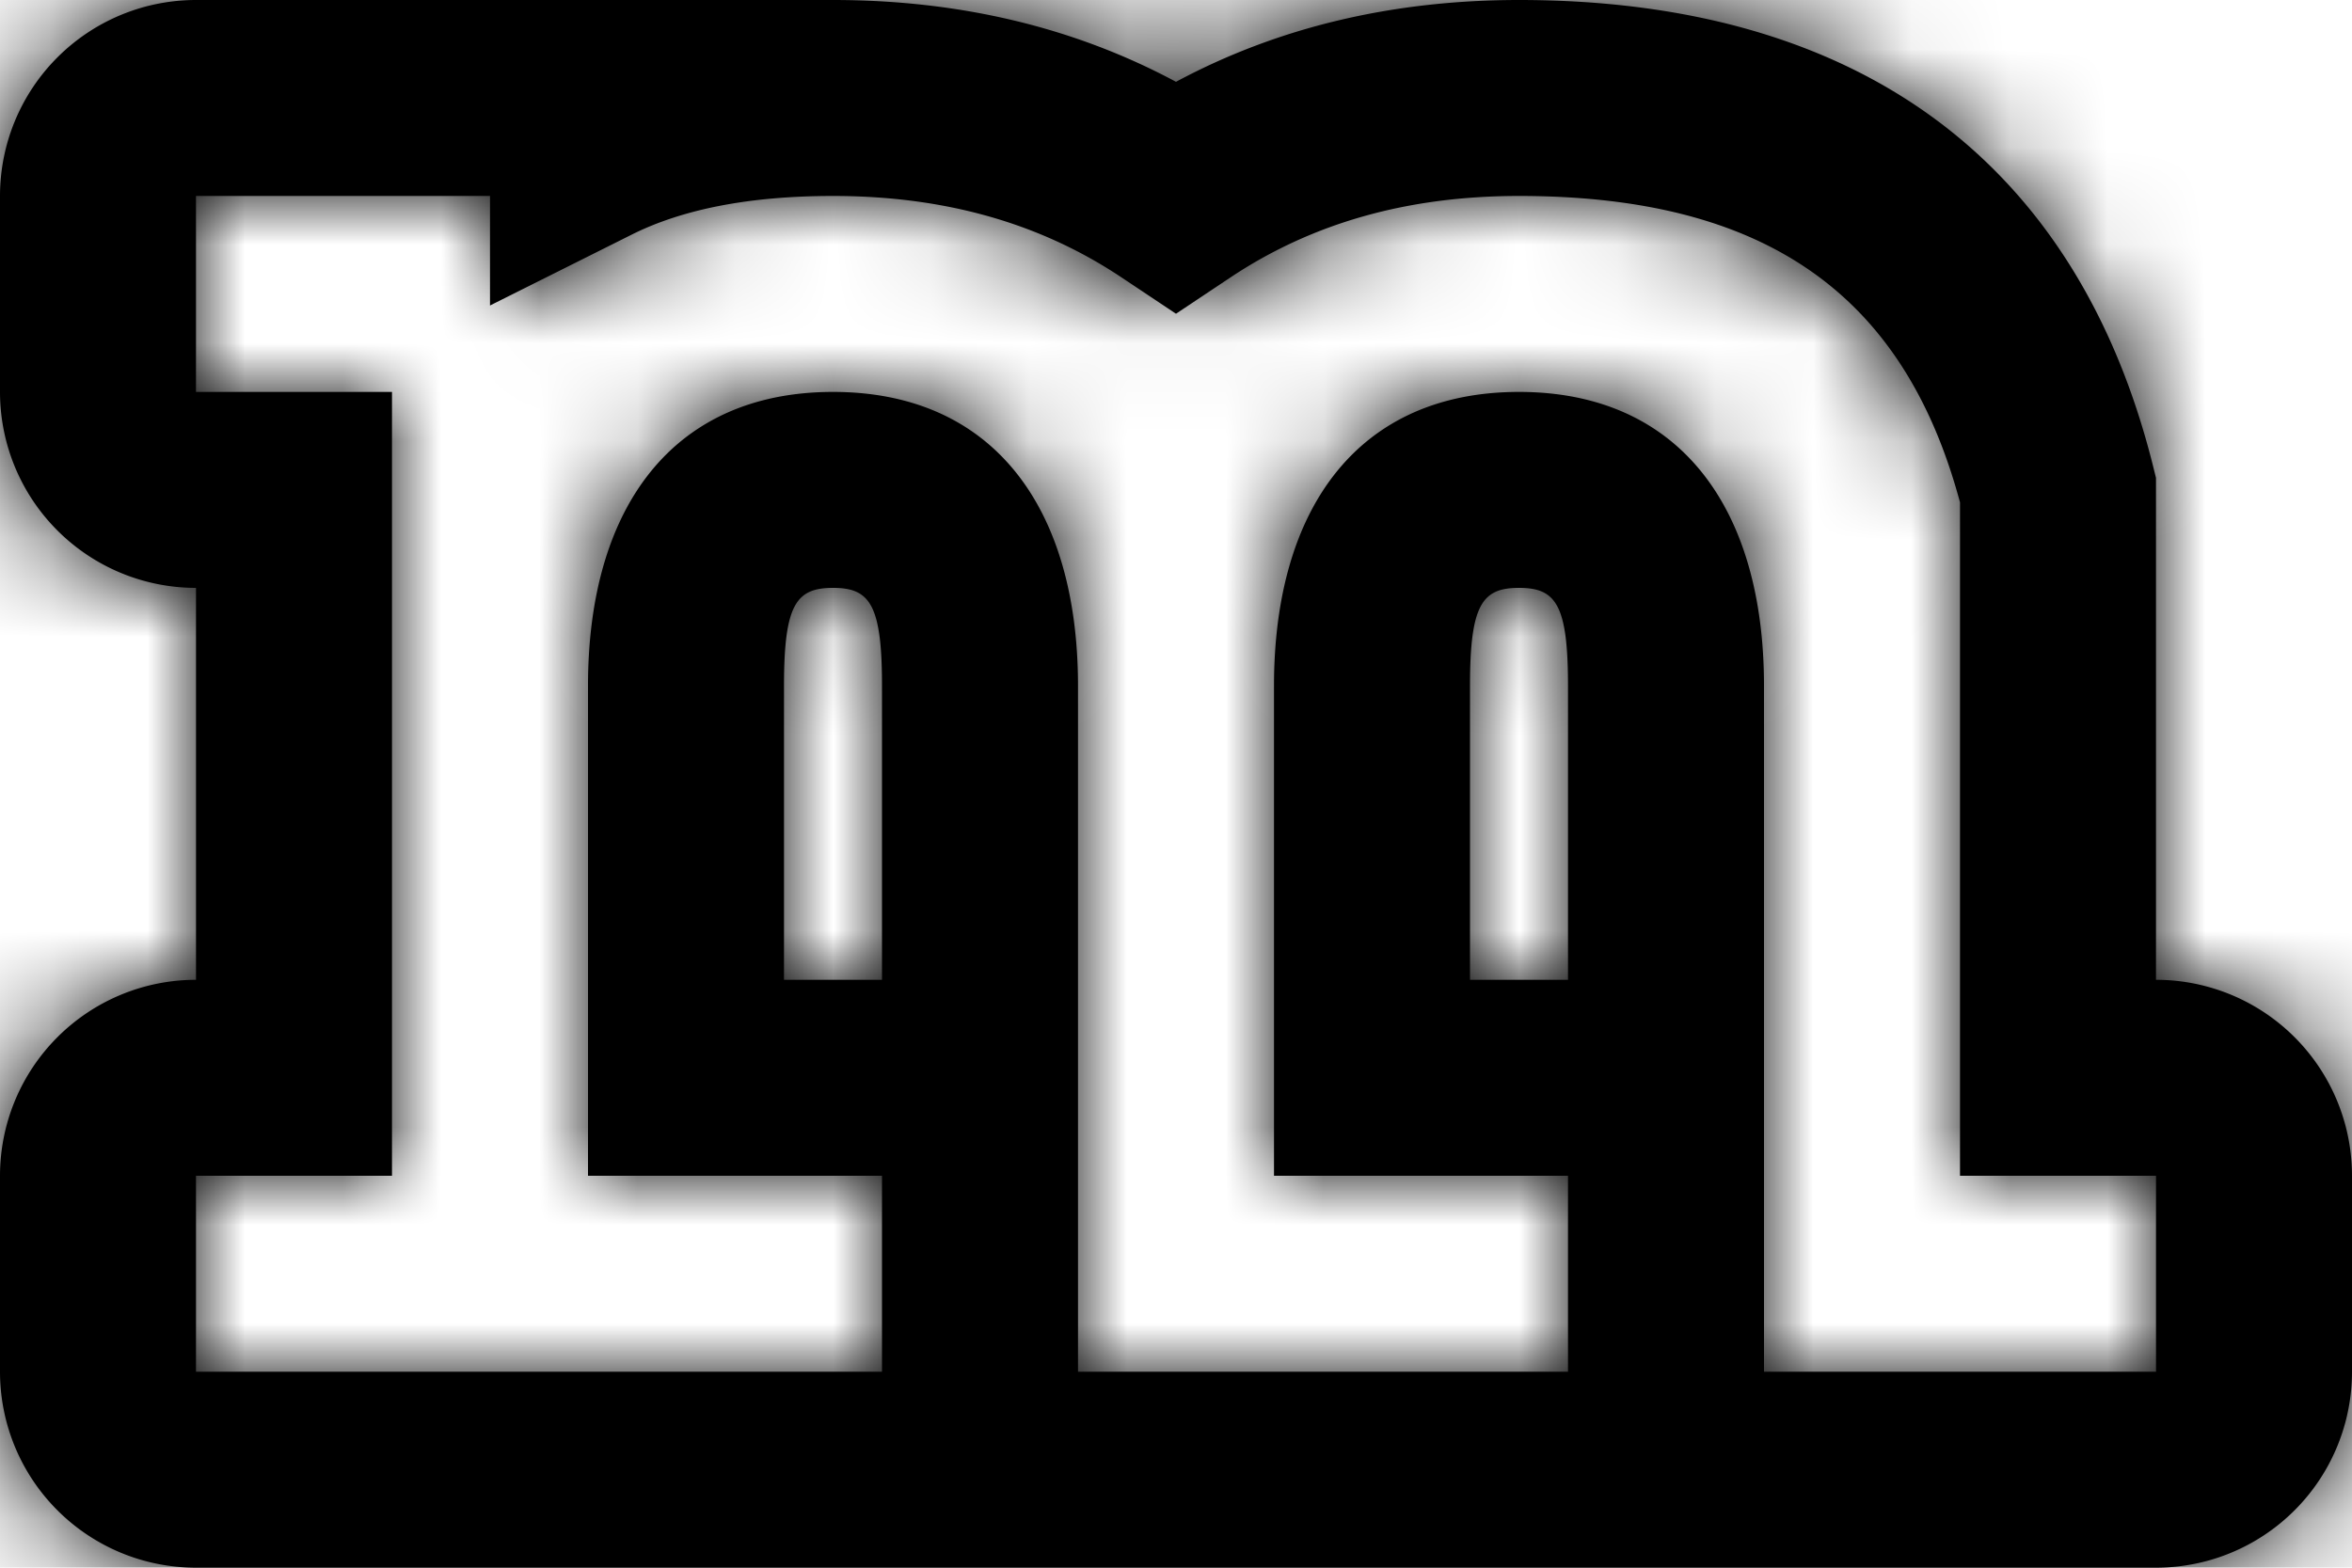 <?xml version="1.0" encoding="UTF-8"?><svg width="24" height="16" xmlns="http://www.w3.org/2000/svg" xmlns:xlink="http://www.w3.org/1999/xlink"><defs><path d="M18 14h4v-2h-2V5.127C19.428 3 18.01 2 15.5 2c-1.141 0-2.114.278-2.945.832l-.555.37-.555-.37C10.615 2.278 9.641 2 8.5 2c-.855 0-1.537.136-2.053.394L5 3.118V2H2v2h2v8H2v2h7v-2H6V7c0-1.833.875-3 2.5-3S11 5.167 11 7v7h5v-2h-3V7c0-1.833.875-3 2.5-3S18 5.167 18 7v7zM2 6a2 2 0 0 1-2-2V2a2 2 0 0 1 2-2h6.5c1.29 0 2.462.278 3.5.835C13.038.278 14.21 0 15.5 0c3.445 0 5.689 1.631 6.47 4.757l.03.12V10a2 2 0 0 1 2 2v2a2 2 0 0 1-2 2H2a2 2 0 0 1-2-2v-2a2 2 0 0 1 2-2V6zm7 4V7c0-.833-.125-1-.5-1S8 6.167 8 7v3h1zm7 0V7c0-.833-.125-1-.5-1s-.5.167-.5 1v3h1z" id="a"/></defs><g fill="none" fill-rule="evenodd"><mask id="b" fill="#fff"><use xlink:href="#a"/></mask><use fill="#000" fill-rule="nonzero" xlink:href="#a"/><path fill="currentColor" mask="url(#b)" d="M0-4h24v24H0z"/></g></svg>
